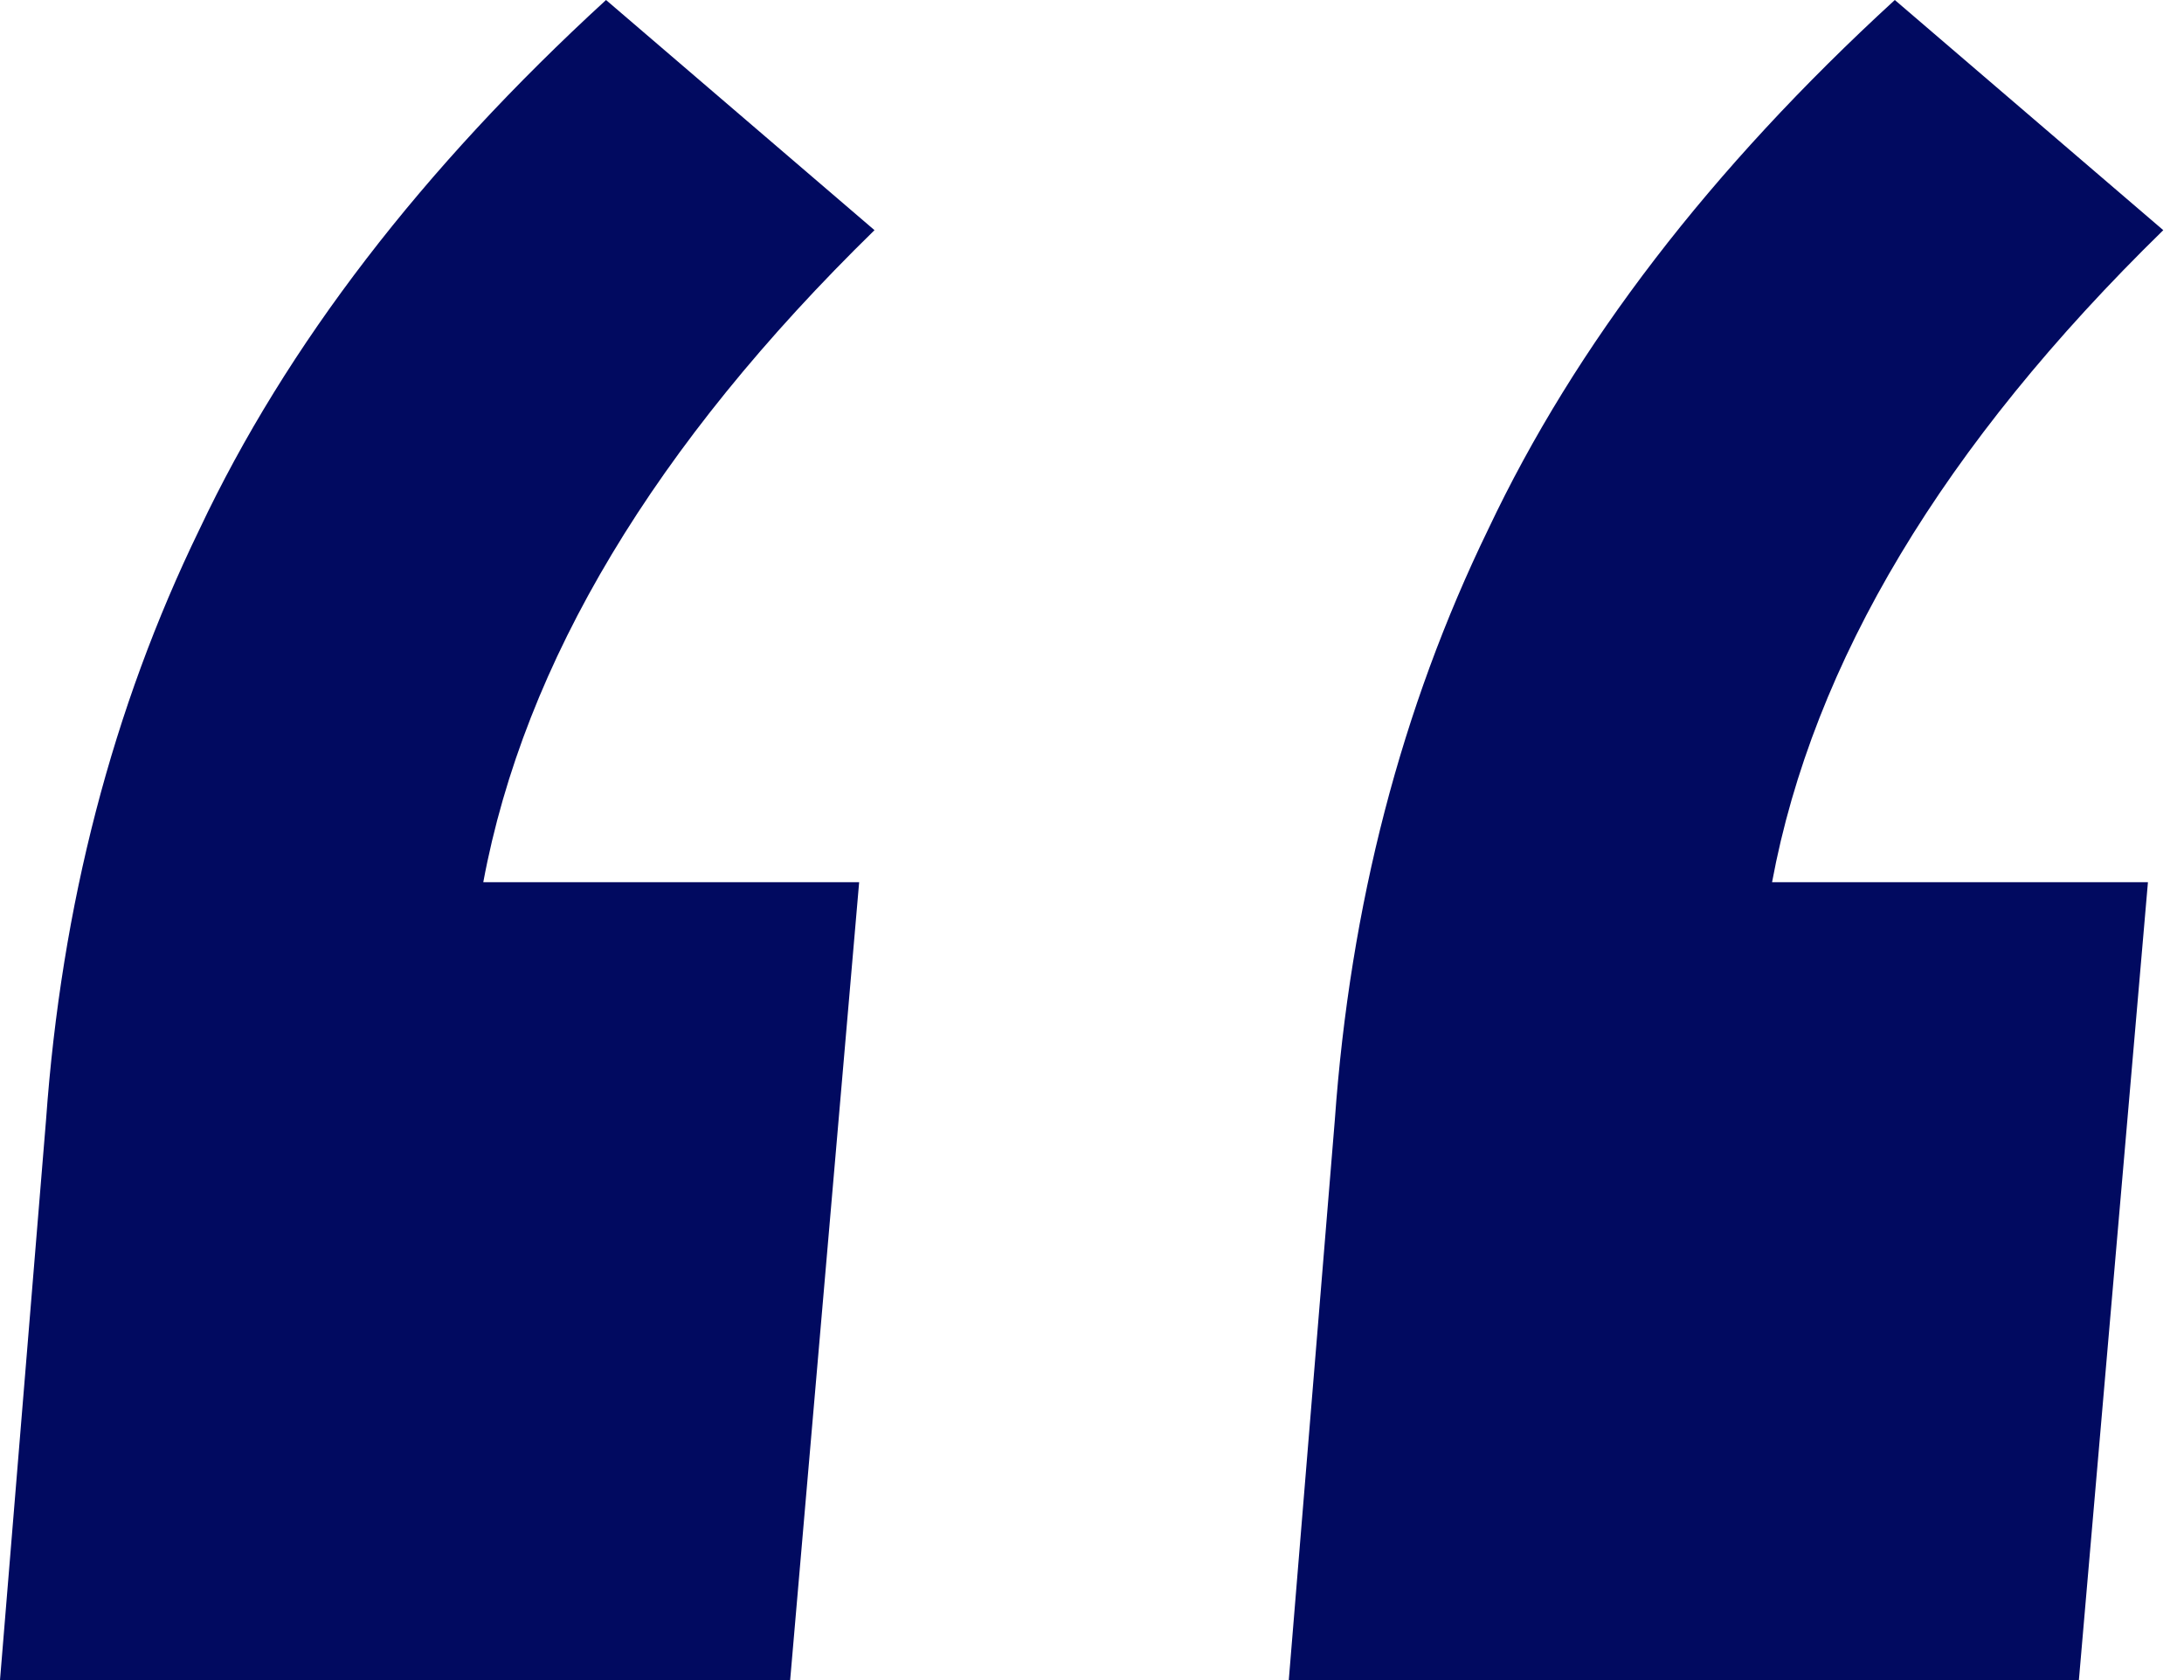 <svg width="39" height="30" viewBox="0 0 39 30" fill="none" xmlns="http://www.w3.org/2000/svg">
<path d="M15.616 4.11C11.69 7.945 9.361 11.826 8.63 15.753H15.342L14.11 30H0L0.822 20C1.096 16.164 2.009 12.648 3.562 9.452C5.114 6.164 7.534 3.014 10.822 0L15.616 4.11ZM38.63 4.11C34.703 7.945 32.374 11.826 31.644 15.753H38.356L37.123 30H23.014L23.836 20C24.11 16.164 25.023 12.648 26.575 9.452C28.128 6.164 30.548 3.014 33.836 0L38.63 4.11Z" fill="#010A60"/>
</svg>
